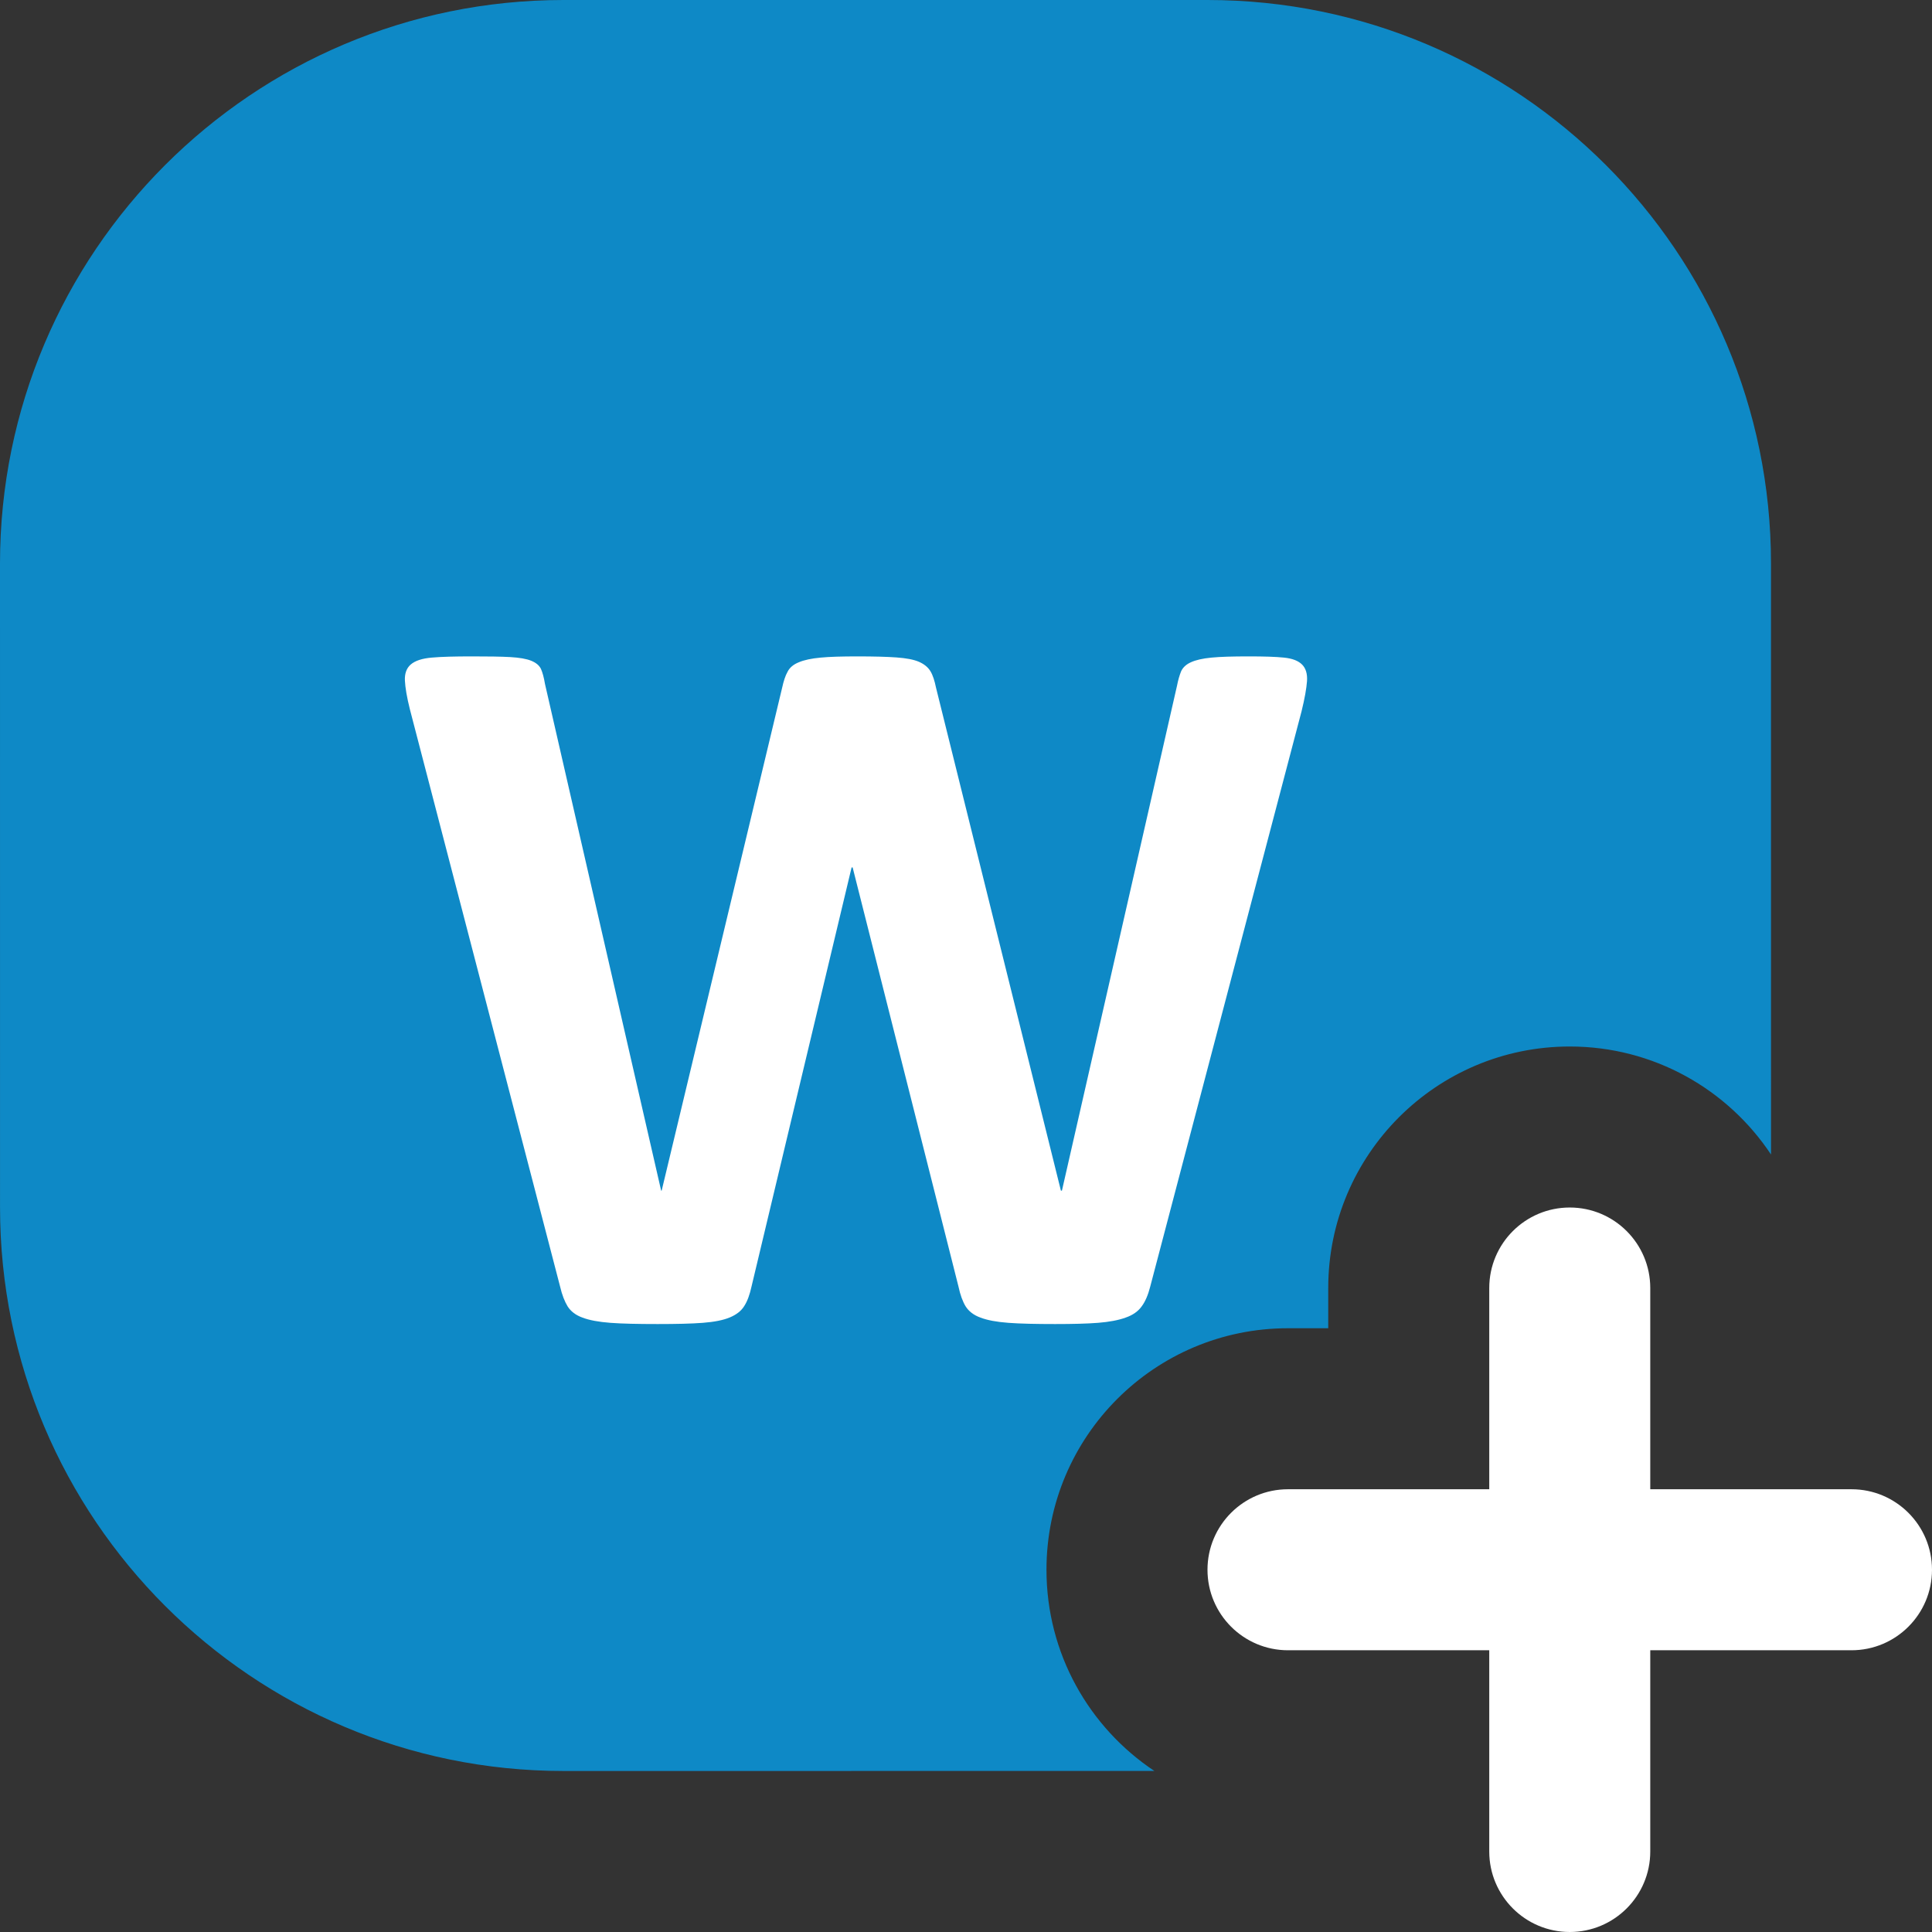<?xml version="1.0" encoding="UTF-8"?>
<!DOCTYPE svg PUBLIC "-//W3C//DTD SVG 1.1//EN" "http://www.w3.org/Graphics/SVG/1.1/DTD/svg11.dtd">
<!-- Creator: CorelDRAW 2017 -->
<svg xmlns="http://www.w3.org/2000/svg" xml:space="preserve" width="6.35mm" height="6.35mm" version="1.1" style="shape-rendering:geometricPrecision; text-rendering:geometricPrecision; image-rendering:optimizeQuality; fill-rule:evenodd; clip-rule:evenodd"
viewBox="0 0 635 635"
 xmlns:xlink="http://www.w3.org/1999/xlink">
 <rect x="0" y="0" width="635" height="635" fill="#333333" stroke="none"/>
 <defs>
  <style type="text/css">
   <![CDATA[
    .fil0 {fill:#0E89C6}
    .fil1 {fill:white;fill-rule:nonzero}
   ]]>
  </style>
 </defs>
 <g id="Layer_x0020_1">
  <g id="_2097911499488">
   <path class="fil0" d="M185.21 0l211.67 0c102.26,0 185.2,82.94 185.2,185.21l0.01 194.25c-14.22,-21.4 -38.54,-35.5 -66.15,-35.5 -43.84,0 -79.38,35.54 -79.38,79.38l0 13.22 -13.23 0c-43.84,0 -79.38,35.54 -79.38,79.38 0,27.6 14.09,51.91 35.47,66.13l-194.21 0.01c-102.26,-0.01 -185.2,-82.95 -185.2,-185.22l-0.01 -211.65c0.01,-102.27 82.95,-185.21 185.22,-185.21l-0.01 0z" data-name="Rounded Rectangle 1"/>
   <path class="fil1" d="M378.04 422.91c-0.69,2.7 -1.61,4.88 -2.81,6.48 -1.15,1.61 -2.92,2.87 -5.27,3.67 -2.35,0.86 -5.39,1.43 -9.06,1.72 -3.73,0.29 -8.43,0.4 -14.1,0.4 -6.37,0 -11.53,-0.11 -15.37,-0.4 -3.9,-0.29 -6.93,-0.86 -9.17,-1.72 -2.24,-0.8 -3.84,-2.06 -4.87,-3.67 -0.98,-1.6 -1.78,-3.78 -2.35,-6.48l-34.8 -137.81 -0.34 0 -32.91 137.81c-0.57,2.58 -1.32,4.7 -2.35,6.31 -0.97,1.61 -2.58,2.87 -4.76,3.78 -2.18,0.92 -5.16,1.49 -8.88,1.78 -3.79,0.29 -8.72,0.4 -14.85,0.4 -6.54,0 -11.7,-0.11 -15.54,-0.4 -3.84,-0.29 -6.93,-0.86 -9.17,-1.72 -2.23,-0.8 -3.84,-2.06 -4.87,-3.67 -0.98,-1.6 -1.84,-3.78 -2.47,-6.48l-49.36 -189.69c-1.03,-4.07 -1.54,-7.22 -1.66,-9.52 -0.11,-2.29 0.52,-4.07 1.89,-5.27 1.44,-1.26 3.73,-2.01 6.88,-2.29 3.21,-0.29 7.63,-0.4 13.3,-0.4 5.28,0 9.4,0.05 12.5,0.22 3.1,0.18 5.39,0.58 6.94,1.21 1.54,0.63 2.63,1.49 3.21,2.69 0.51,1.15 0.97,2.81 1.32,4.93l38.18 166.54 0.17 0 39.61 -165.33c0.46,-2.12 1.03,-3.9 1.78,-5.22 0.69,-1.38 1.95,-2.41 3.67,-3.1 1.72,-0.74 4.12,-1.26 7.16,-1.54 2.98,-0.29 7.05,-0.4 12.1,-0.4 5.39,0 9.63,0.11 12.84,0.34 3.21,0.23 5.67,0.69 7.39,1.43 1.72,0.75 2.99,1.78 3.79,3.1 0.8,1.32 1.37,3.15 1.83,5.39l41.05 165.33 0.34 0 37.84 -166.02c0.34,-1.78 0.8,-3.33 1.32,-4.64 0.57,-1.27 1.66,-2.3 3.21,-2.99 1.6,-0.74 3.84,-1.26 6.76,-1.54 2.92,-0.29 6.99,-0.4 12.27,-0.4 4.99,0 8.83,0.11 11.58,0.4 2.75,0.28 4.7,1.03 5.96,2.29 1.2,1.2 1.78,3.04 1.61,5.45 -0.18,2.4 -0.75,5.67 -1.78,9.86l-49.76 189.17z"/>
   <path class="fil1" d="M608.54 489.48c14.61,0 26.46,11.85 26.46,26.46 0,14.61 -11.85,26.46 -26.46,26.46l-66.14 0 0 66.14c0,14.61 -11.85,26.46 -26.46,26.46 -14.61,0 -26.46,-11.85 -26.46,-26.46l0 -66.14 -66.15 0c-14.61,0 -26.46,-11.85 -26.46,-26.46 0,-14.61 11.85,-26.46 26.46,-26.46l66.15 0 0 -66.14c0,-14.61 11.85,-26.46 26.46,-26.46 14.61,0 26.46,11.85 26.46,26.46l0 66.14 66.14 0z"/>
  </g>
 </g>
</svg>
